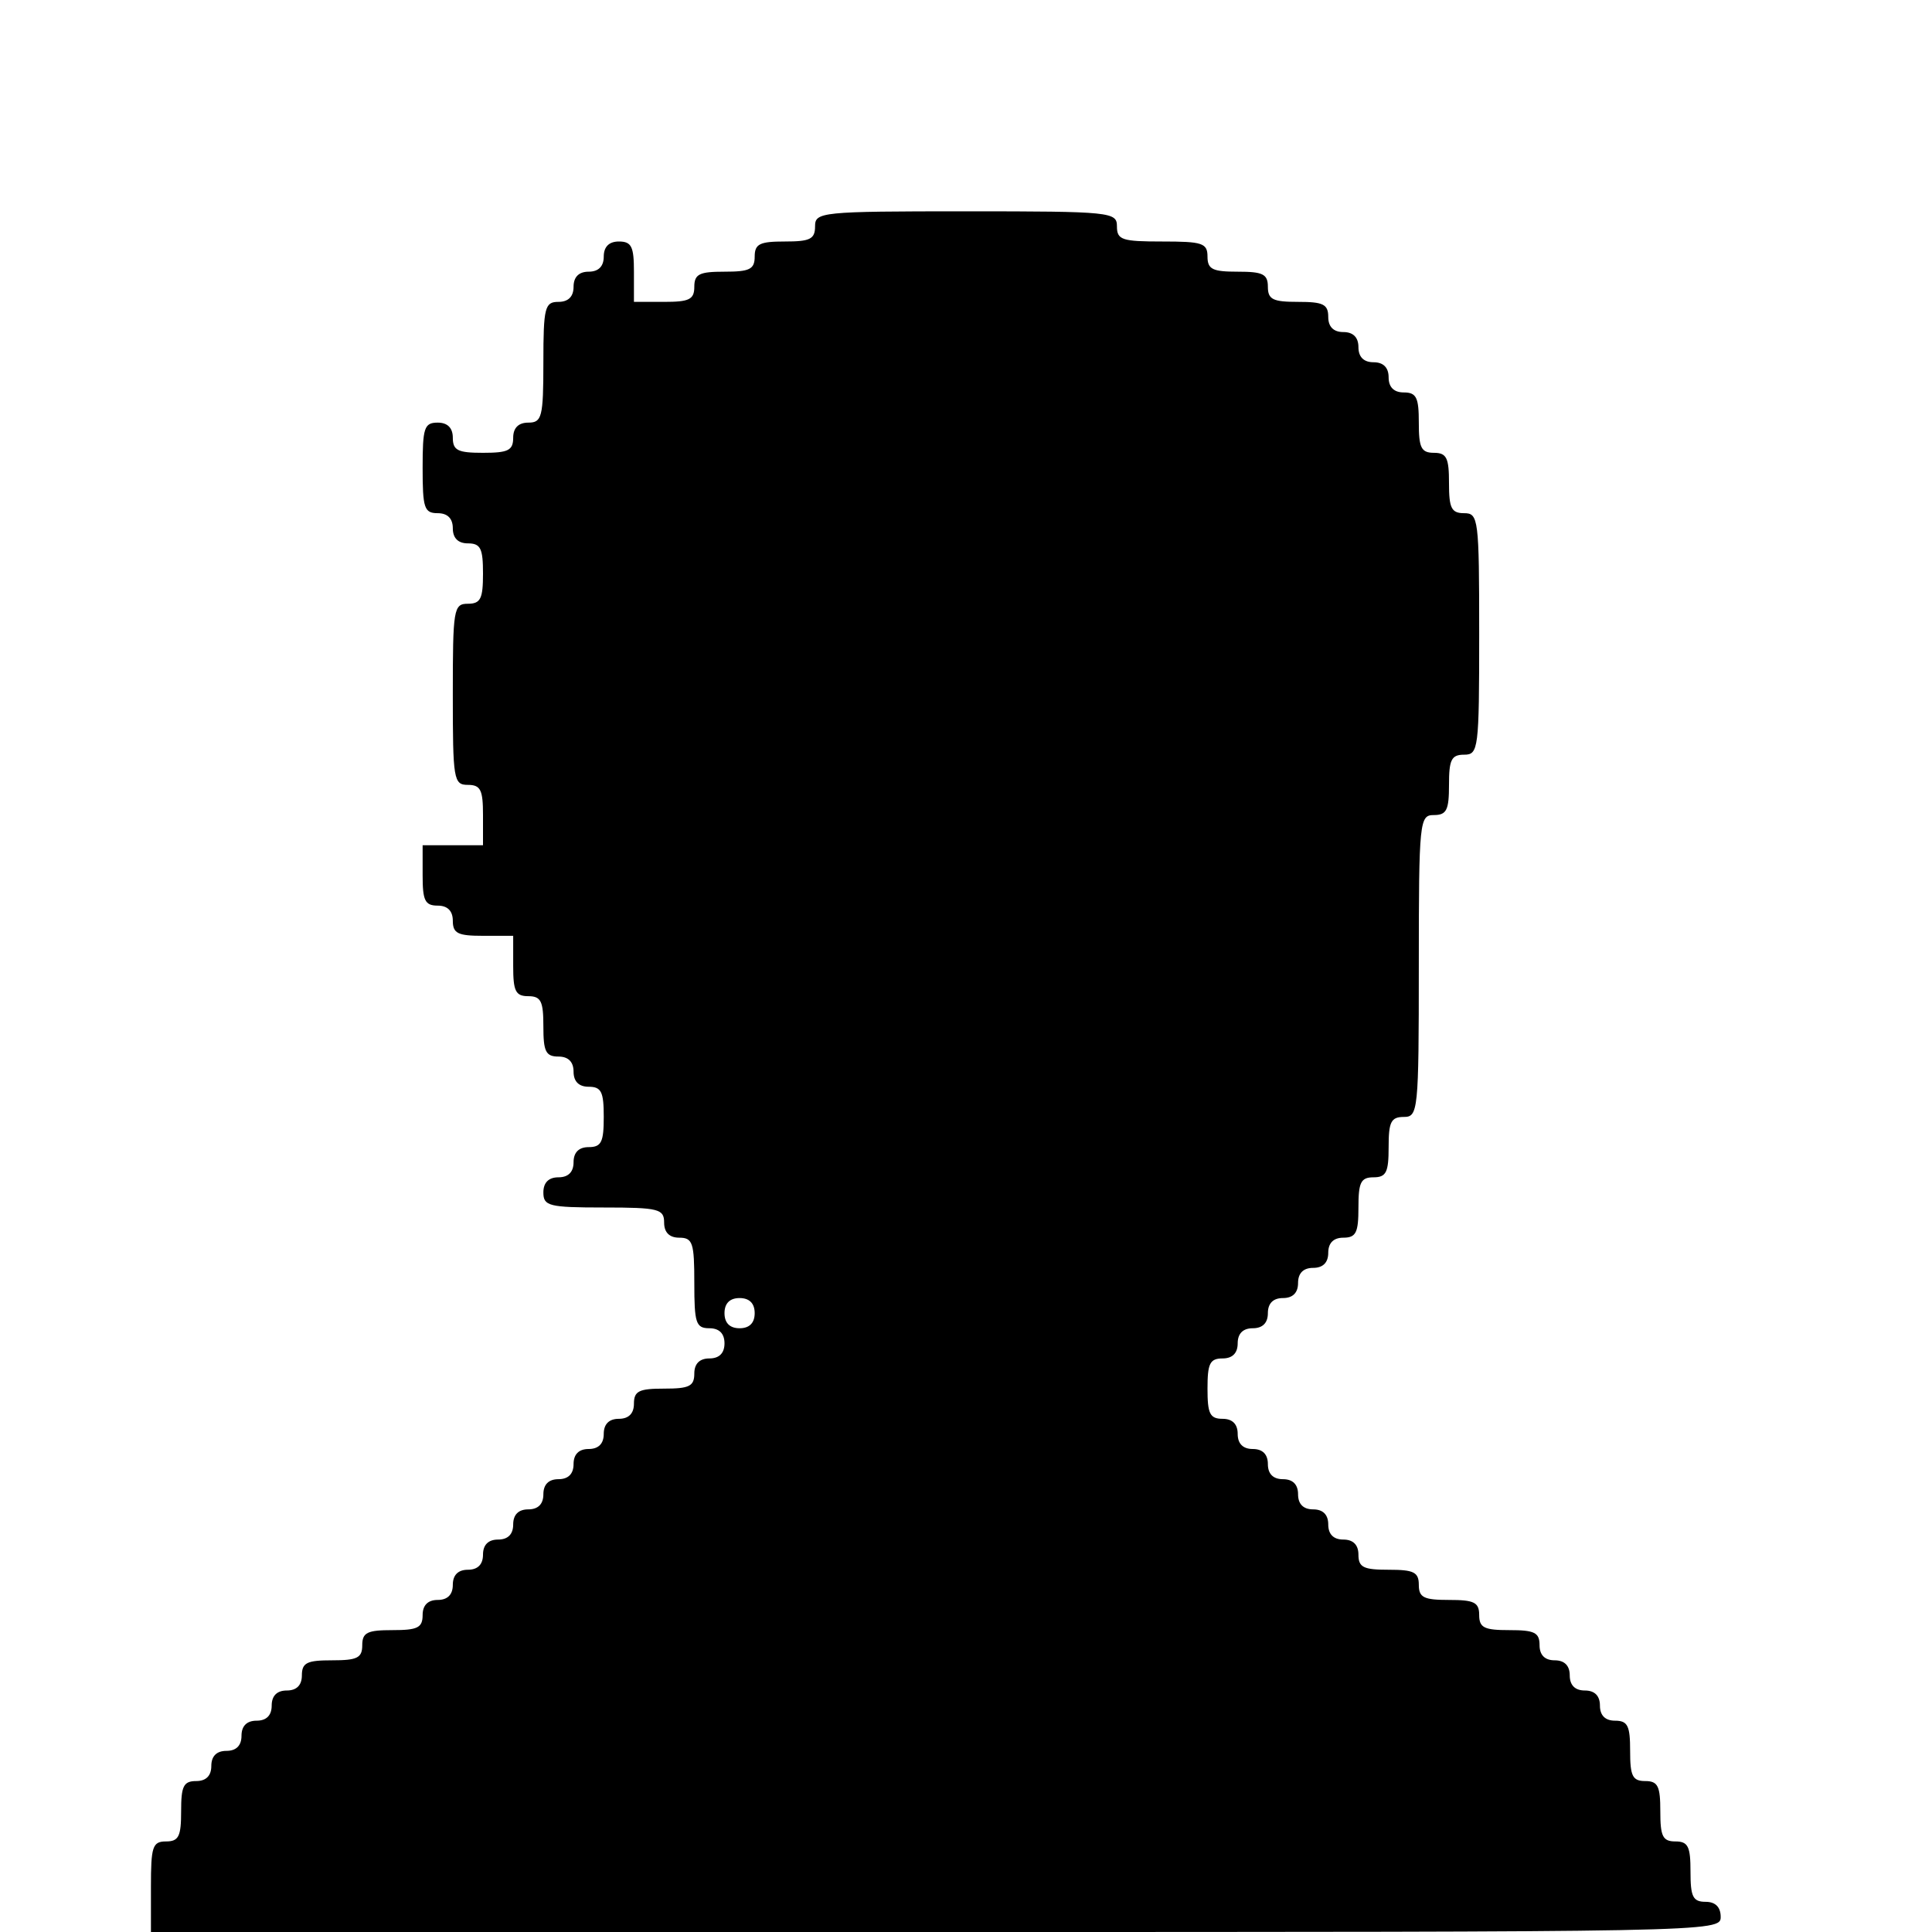 <?xml version="1.0" standalone="no"?>
<!DOCTYPE svg PUBLIC "-//W3C//DTD SVG 20010904//EN"
 "http://www.w3.org/TR/2001/REC-SVG-20010904/DTD/svg10.dtd">
<svg version="1.0" xmlns="http://www.w3.org/2000/svg"
 width="256pt" height="256pt" viewBox="0 0 256 256"
 preserveAspectRatio="xMidYMid meet">
<g transform="translate(0,256) scale(0.1,-0.1)"
fill="#000000" stroke="none">
<path d="M1080 2260 c0 -17 -7 -20 -40 -20 -33 0 -40 -3 -40 -20 0 -17 -7 -20
-40 -20 -33 0 -40 -3 -40 -20 0 -17 -7 -20 -40 -20 l-40 0 0 40 c0 33 -3 40
-20 40 -13 0 -20 -7 -20 -20 0 -13 -7 -20 -20 -20 -13 0 -20 -7 -20 -20 0 -13
-7 -20 -20 -20 -18 0 -20 -7 -20 -80 0 -73 -2 -80 -20 -80 -13 0 -20 -7 -20
-20 0 -17 -7 -20 -40 -20 -33 0 -40 3 -40 20 0 13 -7 20 -20 20 -18 0 -20 -7
-20 -60 0 -53 2 -60 20 -60 13 0 20 -7 20 -20 0 -13 7 -20 20 -20 17 0 20 -7
20 -40 0 -33 -3 -40 -20 -40 -19 0 -20 -7 -20 -120 0 -113 1 -120 20 -120 17
0 20 -7 20 -40 l0 -40 -40 0 -40 0 0 -40 c0 -33 3 -40 20 -40 13 0 20 -7 20
-20 0 -17 7 -20 40 -20 l40 0 0 -40 c0 -33 3 -40 20 -40 17 0 20 -7 20 -40 0
-33 3 -40 20 -40 13 0 20 -7 20 -20 0 -13 7 -20 20 -20 17 0 20 -7 20 -40 0
-33 -3 -40 -20 -40 -13 0 -20 -7 -20 -20 0 -13 -7 -20 -20 -20 -13 0 -20 -7
-20 -20 0 -18 7 -20 80 -20 73 0 80 -2 80 -20 0 -13 7 -20 20 -20 18 0 20 -7
20 -60 0 -53 2 -60 20 -60 13 0 20 -7 20 -20 0 -13 -7 -20 -20 -20 -13 0 -20
-7 -20 -20 0 -17 -7 -20 -40 -20 -33 0 -40 -3 -40 -20 0 -13 -7 -20 -20 -20
-13 0 -20 -7 -20 -20 0 -13 -7 -20 -20 -20 -13 0 -20 -7 -20 -20 0 -13 -7 -20
-20 -20 -13 0 -20 -7 -20 -20 0 -13 -7 -20 -20 -20 -13 0 -20 -7 -20 -20 0
-13 -7 -20 -20 -20 -13 0 -20 -7 -20 -20 0 -13 -7 -20 -20 -20 -13 0 -20 -7
-20 -20 0 -13 -7 -20 -20 -20 -13 0 -20 -7 -20 -20 0 -17 -7 -20 -40 -20 -33
0 -40 -3 -40 -20 0 -17 -7 -20 -40 -20 -33 0 -40 -3 -40 -20 0 -13 -7 -20 -20
-20 -13 0 -20 -7 -20 -20 0 -13 -7 -20 -20 -20 -13 0 -20 -7 -20 -20 0 -13 -7
-20 -20 -20 -13 0 -20 -7 -20 -20 0 -13 -7 -20 -20 -20 -17 0 -20 -7 -20 -40
0 -33 -3 -40 -20 -40 -18 0 -20 -7 -20 -60 l0 -60 1040 0 c1033 0 1040 0 1040
20 0 13 -7 20 -20 20 -17 0 -20 7 -20 40 0 33 -3 40 -20 40 -17 0 -20 7 -20
40 0 33 -3 40 -20 40 -17 0 -20 7 -20 40 0 33 -3 40 -20 40 -13 0 -20 7 -20
20 0 13 -7 20 -20 20 -13 0 -20 7 -20 20 0 13 -7 20 -20 20 -13 0 -20 7 -20
20 0 17 -7 20 -40 20 -33 0 -40 3 -40 20 0 17 -7 20 -40 20 -33 0 -40 3 -40
20 0 17 -7 20 -40 20 -33 0 -40 3 -40 20 0 13 -7 20 -20 20 -13 0 -20 7 -20
20 0 13 -7 20 -20 20 -13 0 -20 7 -20 20 0 13 -7 20 -20 20 -13 0 -20 7 -20
20 0 13 -7 20 -20 20 -13 0 -20 7 -20 20 0 13 -7 20 -20 20 -17 0 -20 7 -20
40 0 33 3 40 20 40 13 0 20 7 20 20 0 13 7 20 20 20 13 0 20 7 20 20 0 13 7
20 20 20 13 0 20 7 20 20 0 13 7 20 20 20 13 0 20 7 20 20 0 13 7 20 20 20 17
0 20 7 20 40 0 33 3 40 20 40 17 0 20 7 20 40 0 33 3 40 20 40 19 0 20 7 20
200 0 193 1 200 20 200 17 0 20 7 20 40 0 33 3 40 20 40 19 0 20 7 20 160 0
153 -1 160 -20 160 -17 0 -20 7 -20 40 0 33 -3 40 -20 40 -17 0 -20 7 -20 40
0 33 -3 40 -20 40 -13 0 -20 7 -20 20 0 13 -7 20 -20 20 -13 0 -20 7 -20 20 0
13 -7 20 -20 20 -13 0 -20 7 -20 20 0 17 -7 20 -40 20 -33 0 -40 3 -40 20 0
17 -7 20 -40 20 -33 0 -40 3 -40 20 0 18 -7 20 -60 20 -53 0 -60 2 -60 20 0
19 -7 20 -200 20 -193 0 -200 -1 -200 -20z m-80 -1440 c0 -13 -7 -20 -20 -20
-13 0 -20 7 -20 20 0 13 7 20 20 20 13 0 20 -7 20 -20z"/>
</g>
</svg>

